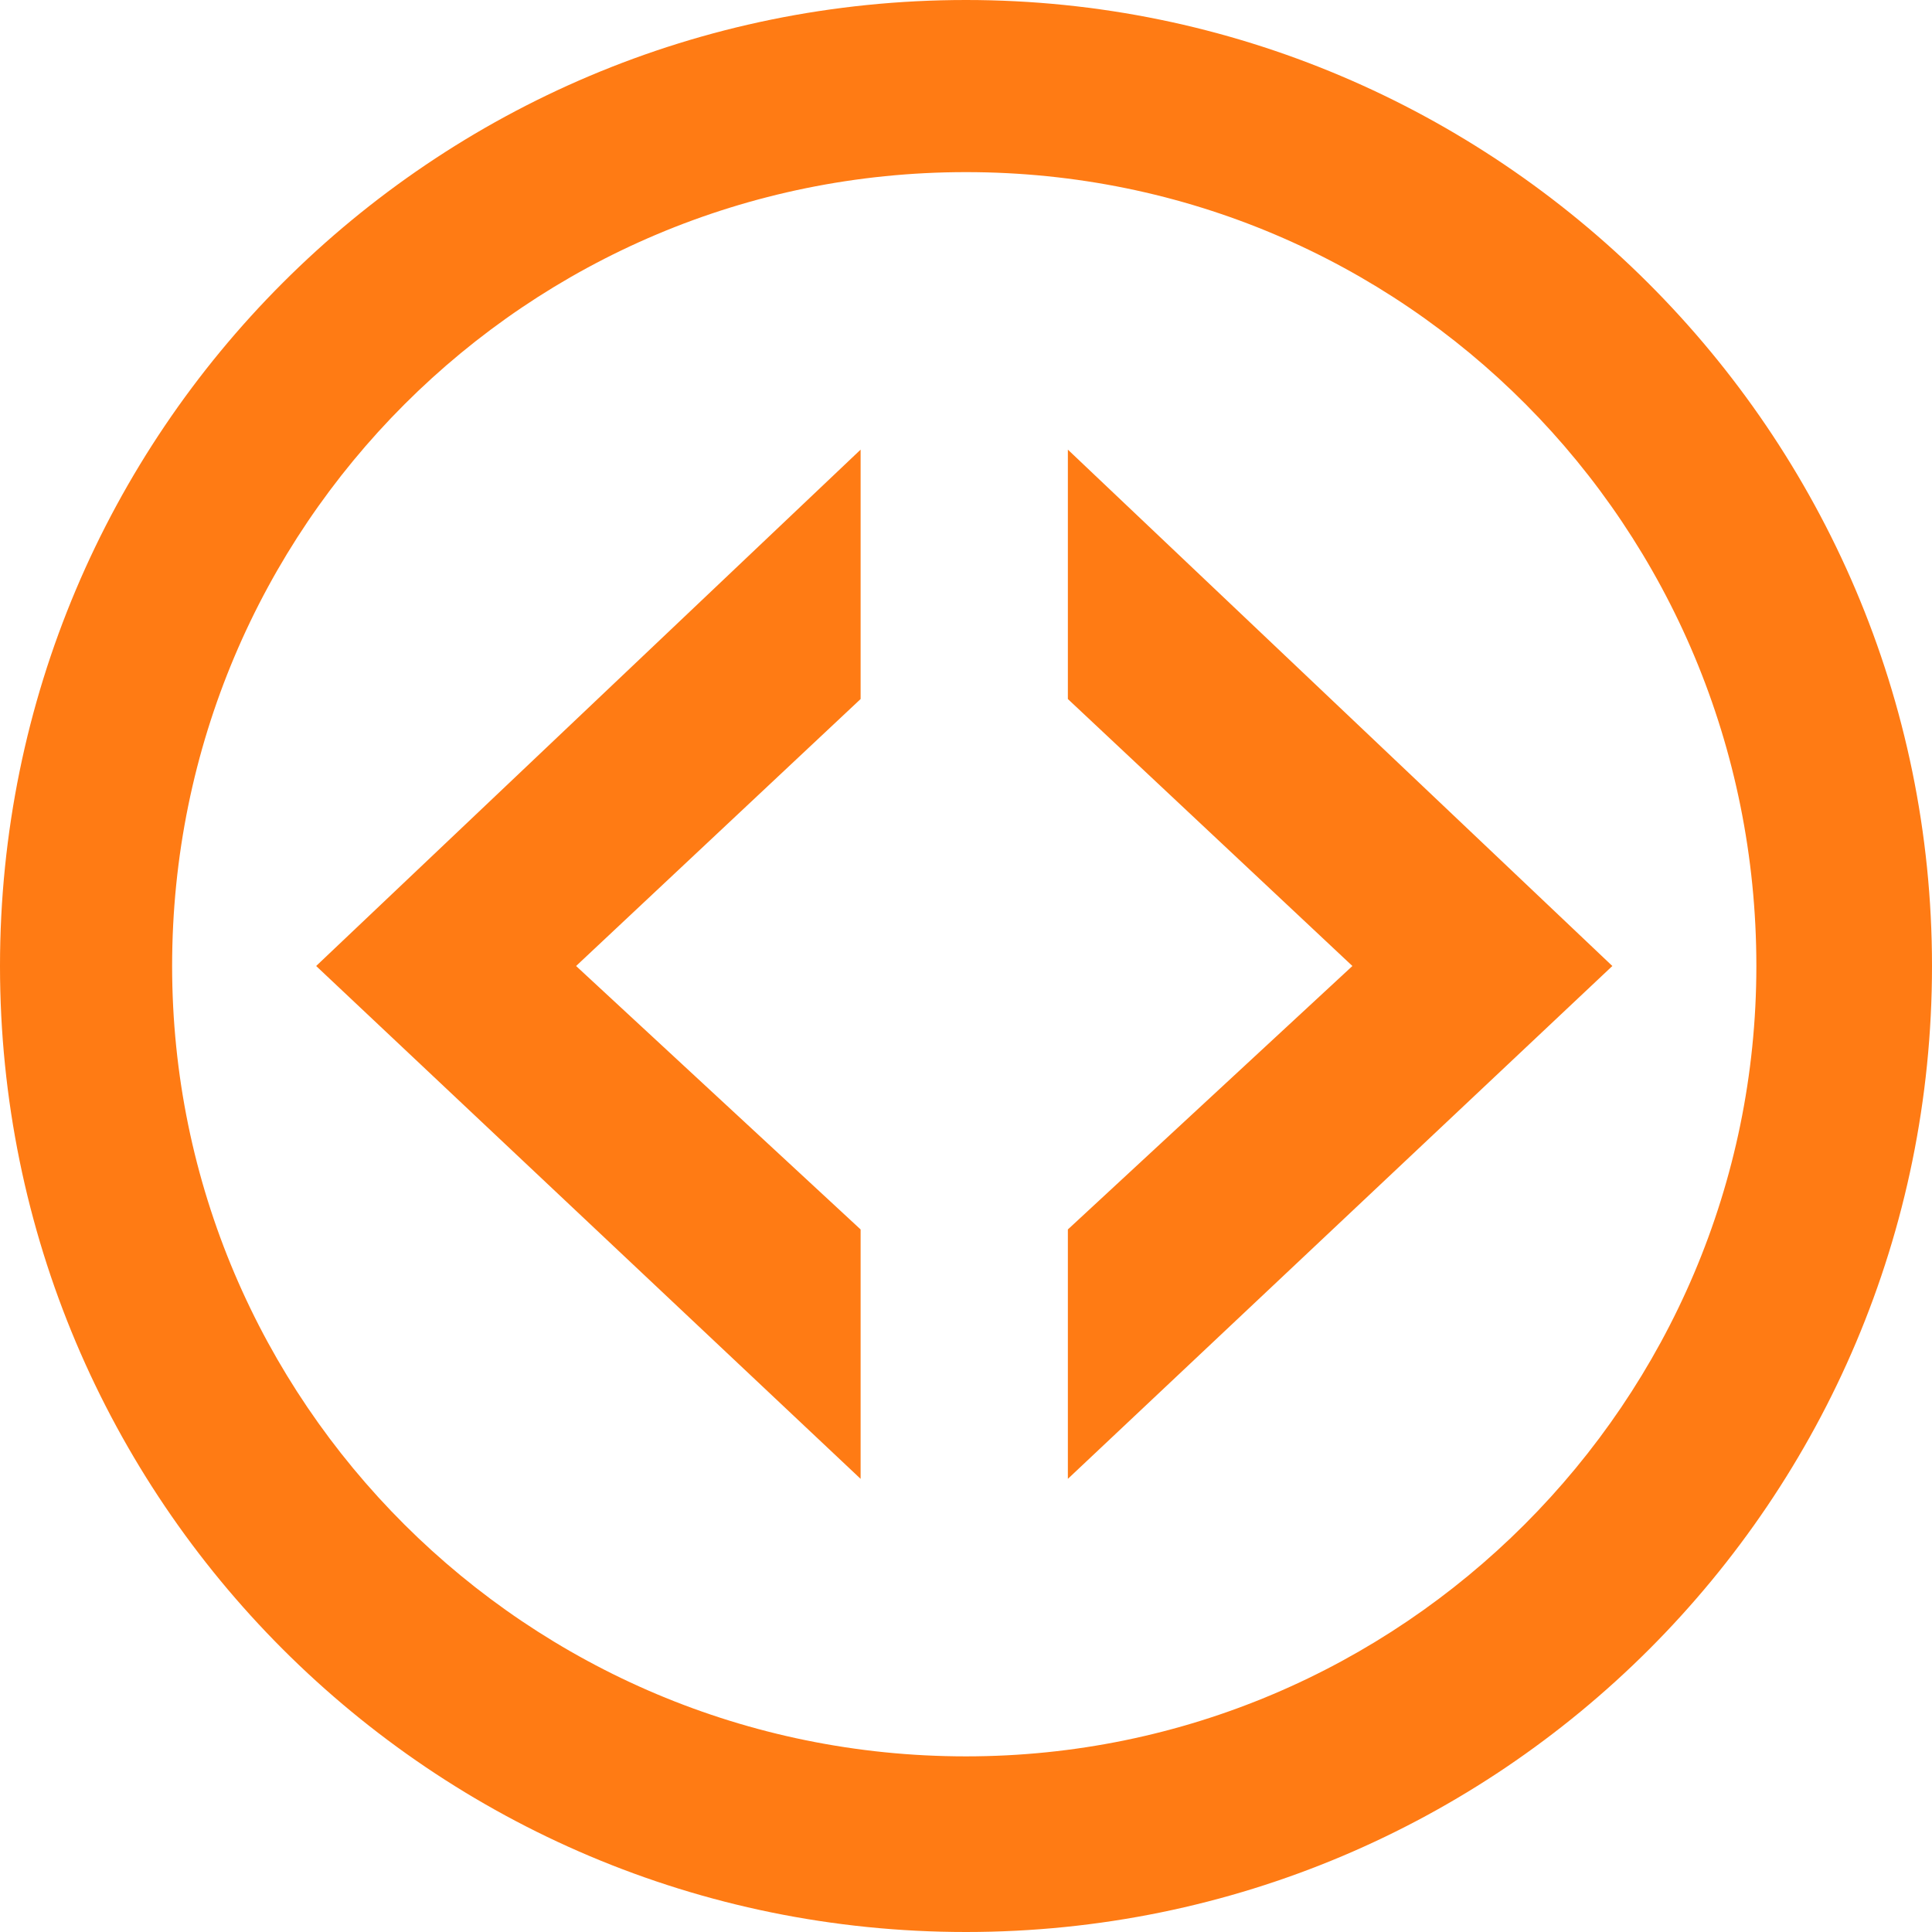 <?xml version="1.0" encoding="UTF-8" standalone="no"?>
<svg width="256px" height="256px" viewBox="0 0 256 256" version="1.1" xmlns="http://www.w3.org/2000/svg" xmlns:xlink="http://www.w3.org/1999/xlink" preserveAspectRatio="xMidYMid">
    <g>
        <path d="M128,1.34357172e-14 C57.251,1.34357172e-14 0,57.251 0,128 C0,198.749 57.251,256 128,256 C198.749,256 256,198.749 256,128 C256,57.251 198.284,0 128,0 L128,1.34357172e-14 Z M128,232.727 C69.818,232.727 22.807,185.716 22.807,128 C22.807,69.818 69.818,22.807 128,22.807 C186.182,22.807 232.727,69.818 232.727,128 C232.727,185.716 185.716,232.727 128,232.727 L128,232.727 Z M114.036,162.909 L76.335,128 L114.036,92.625 L114.036,59.578 L41.891,128 L114.036,195.956 L114.036,162.909 Z M141.498,59.578 L141.498,92.625 L179.2,128 L141.498,162.909 L141.498,195.956 L213.644,128 L141.498,59.578 Z" fill="#ff7b14"></path>
    </g>
</svg>